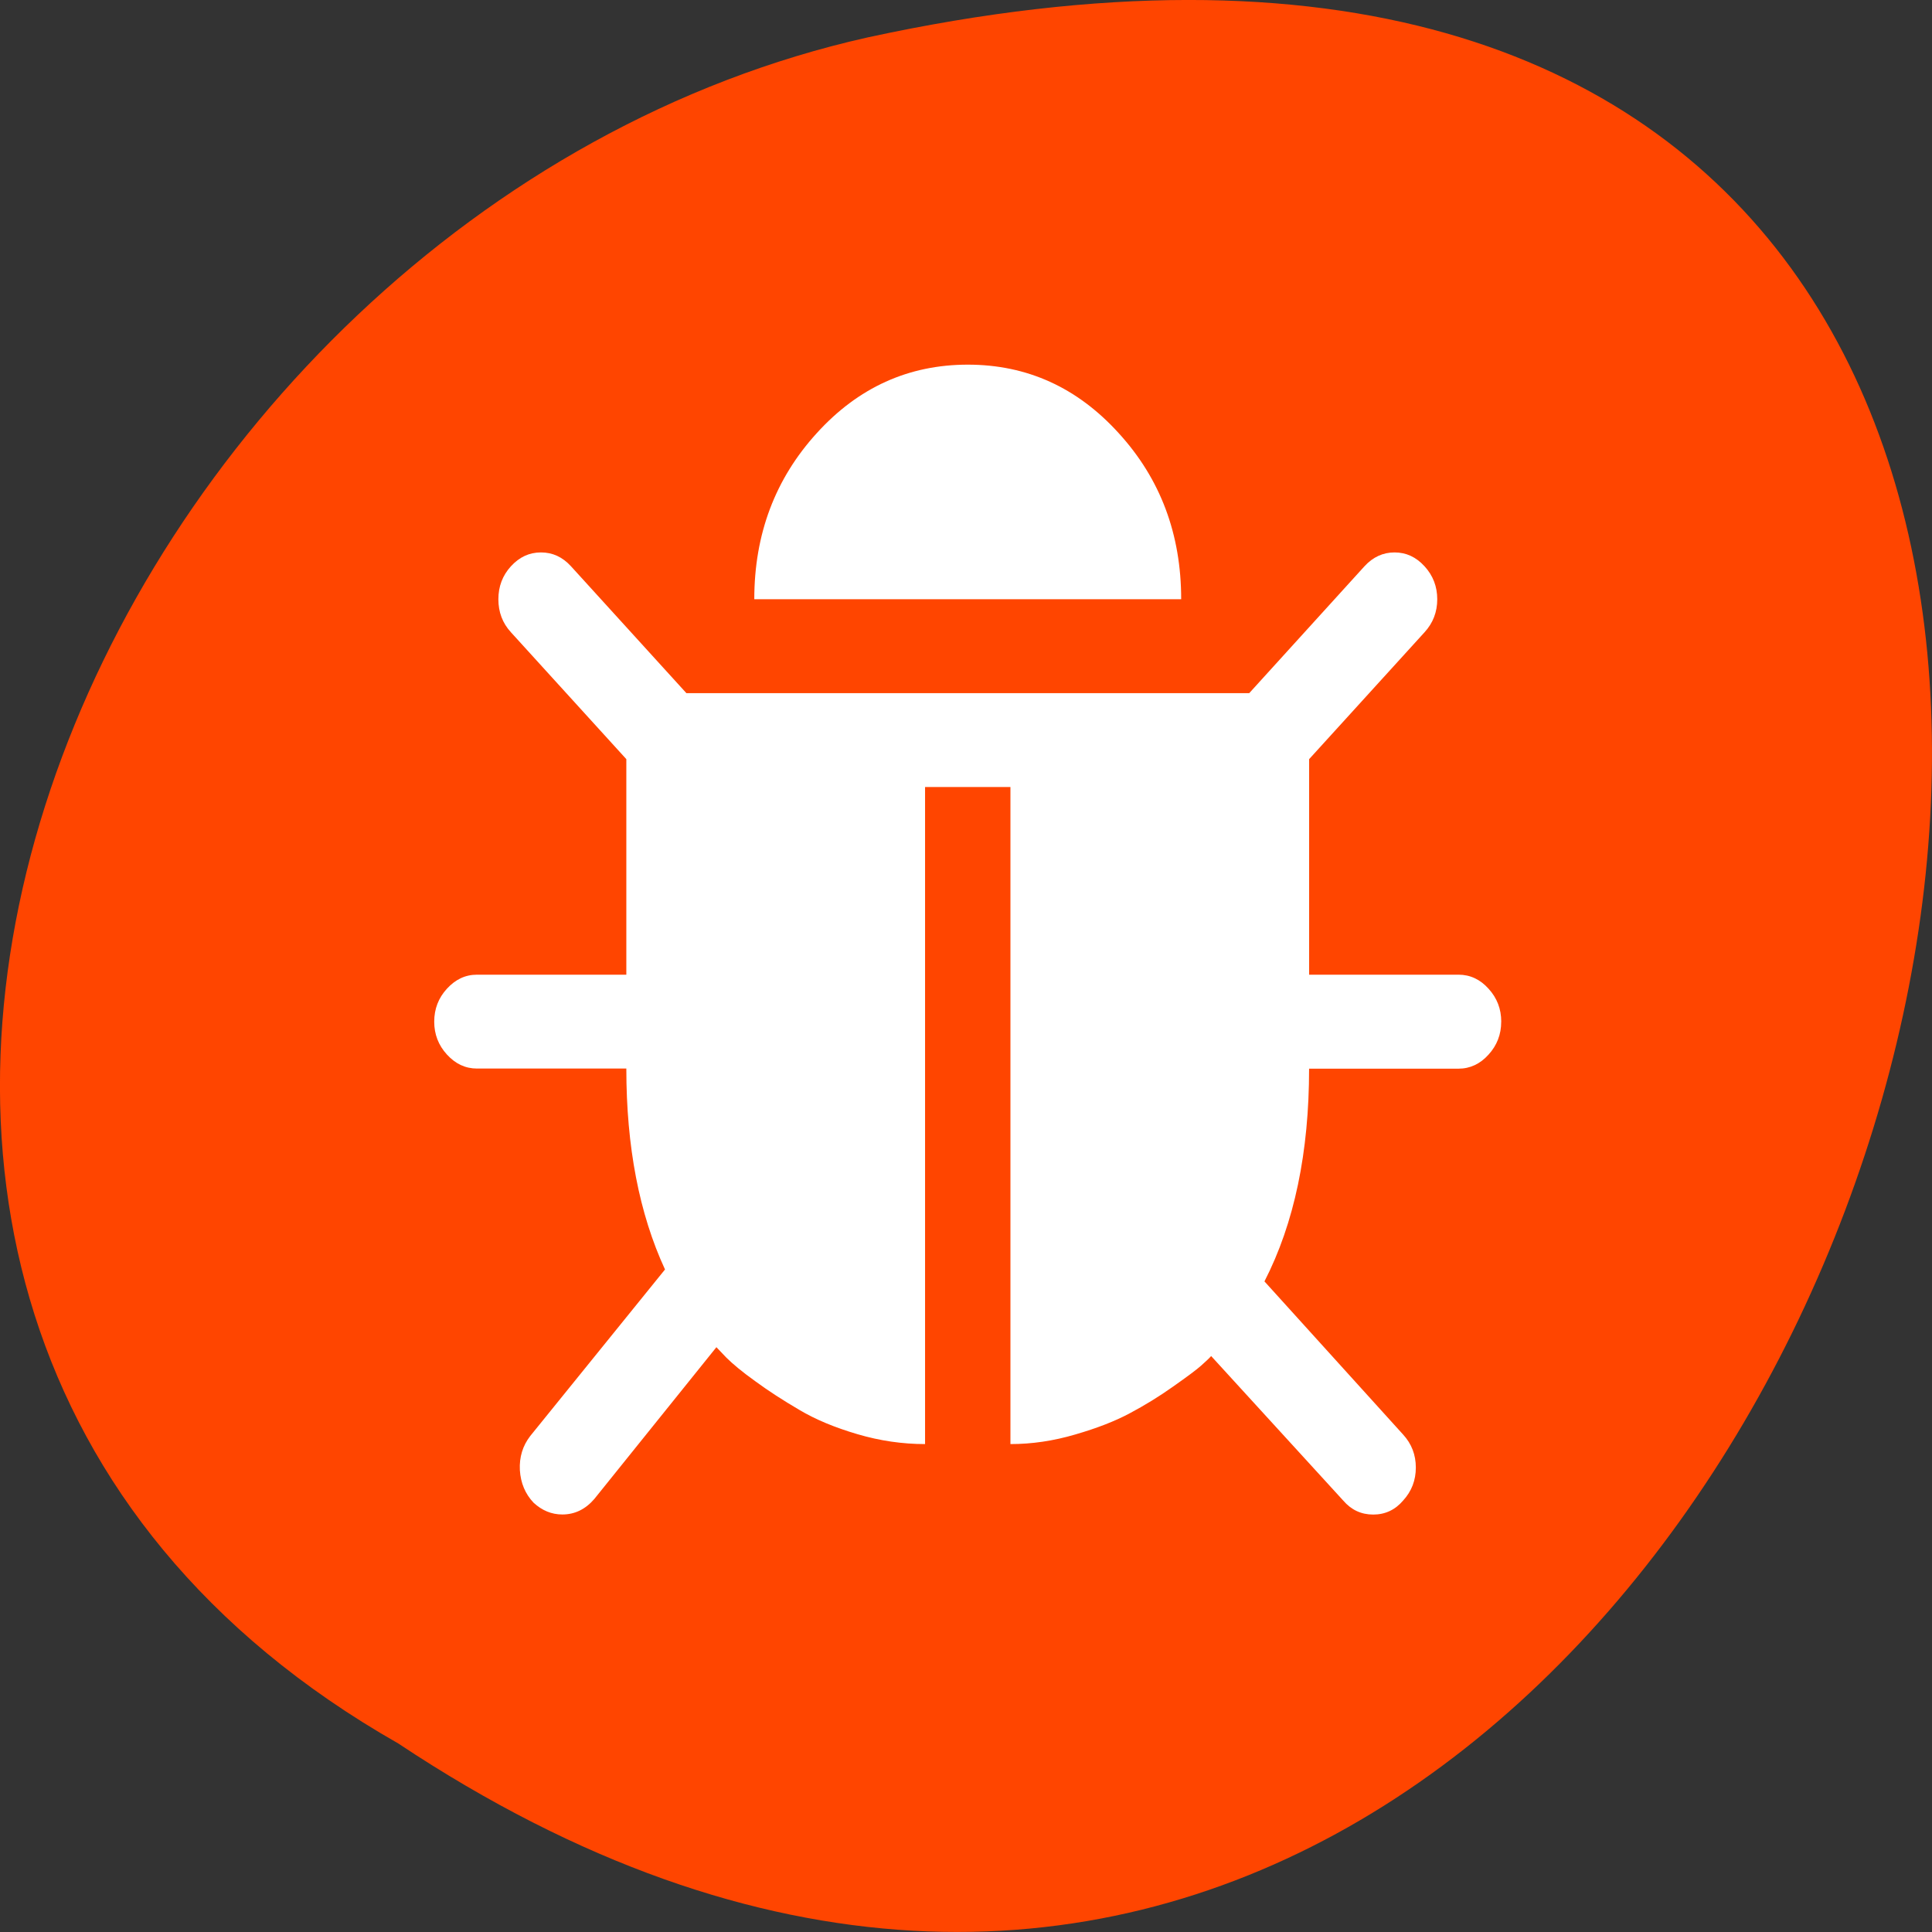 <svg xmlns="http://www.w3.org/2000/svg" viewBox="0 0 48 48"><rect x="0" y="0" width="48" height="48" fill="#333333" stroke="none"/><path d="m 9.895 43.316 c 36.086 23.992 58.312 -52.516 11.664 -42.387 c -19.281 4.316 -30.98 31.387 -11.664 42.387" style="fill:#ff4500"/><path d="m 37.297 25.387 c 0 0.312 -0.105 0.586 -0.316 0.816 c -0.207 0.23 -0.457 0.348 -0.746 0.348 h -3.711 c 0 2.078 -0.367 3.84 -1.109 5.285 l 3.445 3.805 c 0.211 0.23 0.316 0.504 0.316 0.82 c 0 0.316 -0.105 0.59 -0.316 0.82 c -0.195 0.23 -0.445 0.348 -0.742 0.348 c -0.301 0 -0.547 -0.117 -0.746 -0.348 l -3.281 -3.59 c -0.055 0.062 -0.141 0.141 -0.25 0.238 c -0.109 0.098 -0.34 0.27 -0.695 0.52 c -0.352 0.25 -0.711 0.469 -1.078 0.664 c -0.363 0.195 -0.816 0.371 -1.355 0.527 c -0.543 0.16 -1.078 0.238 -1.609 0.238 v -16.324 h -2.121 v 16.324 c -0.562 0 -1.125 -0.082 -1.68 -0.246 c -0.559 -0.164 -1.039 -0.363 -1.441 -0.602 c -0.406 -0.238 -0.77 -0.473 -1.094 -0.711 c -0.328 -0.234 -0.566 -0.434 -0.723 -0.59 l -0.246 -0.258 l -3.035 3.773 c -0.219 0.254 -0.484 0.383 -0.793 0.383 c -0.266 0 -0.504 -0.098 -0.715 -0.293 c -0.207 -0.219 -0.32 -0.488 -0.34 -0.809 c -0.016 -0.324 0.07 -0.605 0.258 -0.848 l 3.348 -4.137 c -0.641 -1.387 -0.961 -3.051 -0.961 -4.992 h -3.711 c -0.289 0 -0.535 -0.117 -0.746 -0.348 c -0.211 -0.23 -0.316 -0.504 -0.316 -0.816 c 0 -0.316 0.105 -0.59 0.316 -0.82 c 0.211 -0.23 0.457 -0.348 0.746 -0.348 h 3.711 v -5.355 l -2.867 -3.152 c -0.211 -0.23 -0.312 -0.504 -0.312 -0.82 c 0 -0.316 0.102 -0.59 0.312 -0.82 c 0.211 -0.23 0.457 -0.344 0.746 -0.344 c 0.289 0 0.535 0.113 0.746 0.344 l 2.867 3.152 h 13.984 l 2.863 -3.152 c 0.211 -0.23 0.461 -0.344 0.746 -0.344 c 0.289 0 0.535 0.113 0.746 0.344 c 0.211 0.23 0.316 0.504 0.316 0.82 c 0 0.316 -0.105 0.59 -0.316 0.82 l -2.867 3.152 v 5.355 h 3.711 c 0.289 0 0.539 0.117 0.746 0.348 c 0.211 0.23 0.316 0.504 0.316 0.82 m -7.953 -10.496 h -10.605 c 0 -1.617 0.52 -2.992 1.551 -4.125 c 1.031 -1.137 2.285 -1.703 3.754 -1.703 c 1.469 0 2.719 0.566 3.75 1.703 c 1.035 1.133 1.551 2.508 1.551 4.125" style="fill:#fff"/></svg>